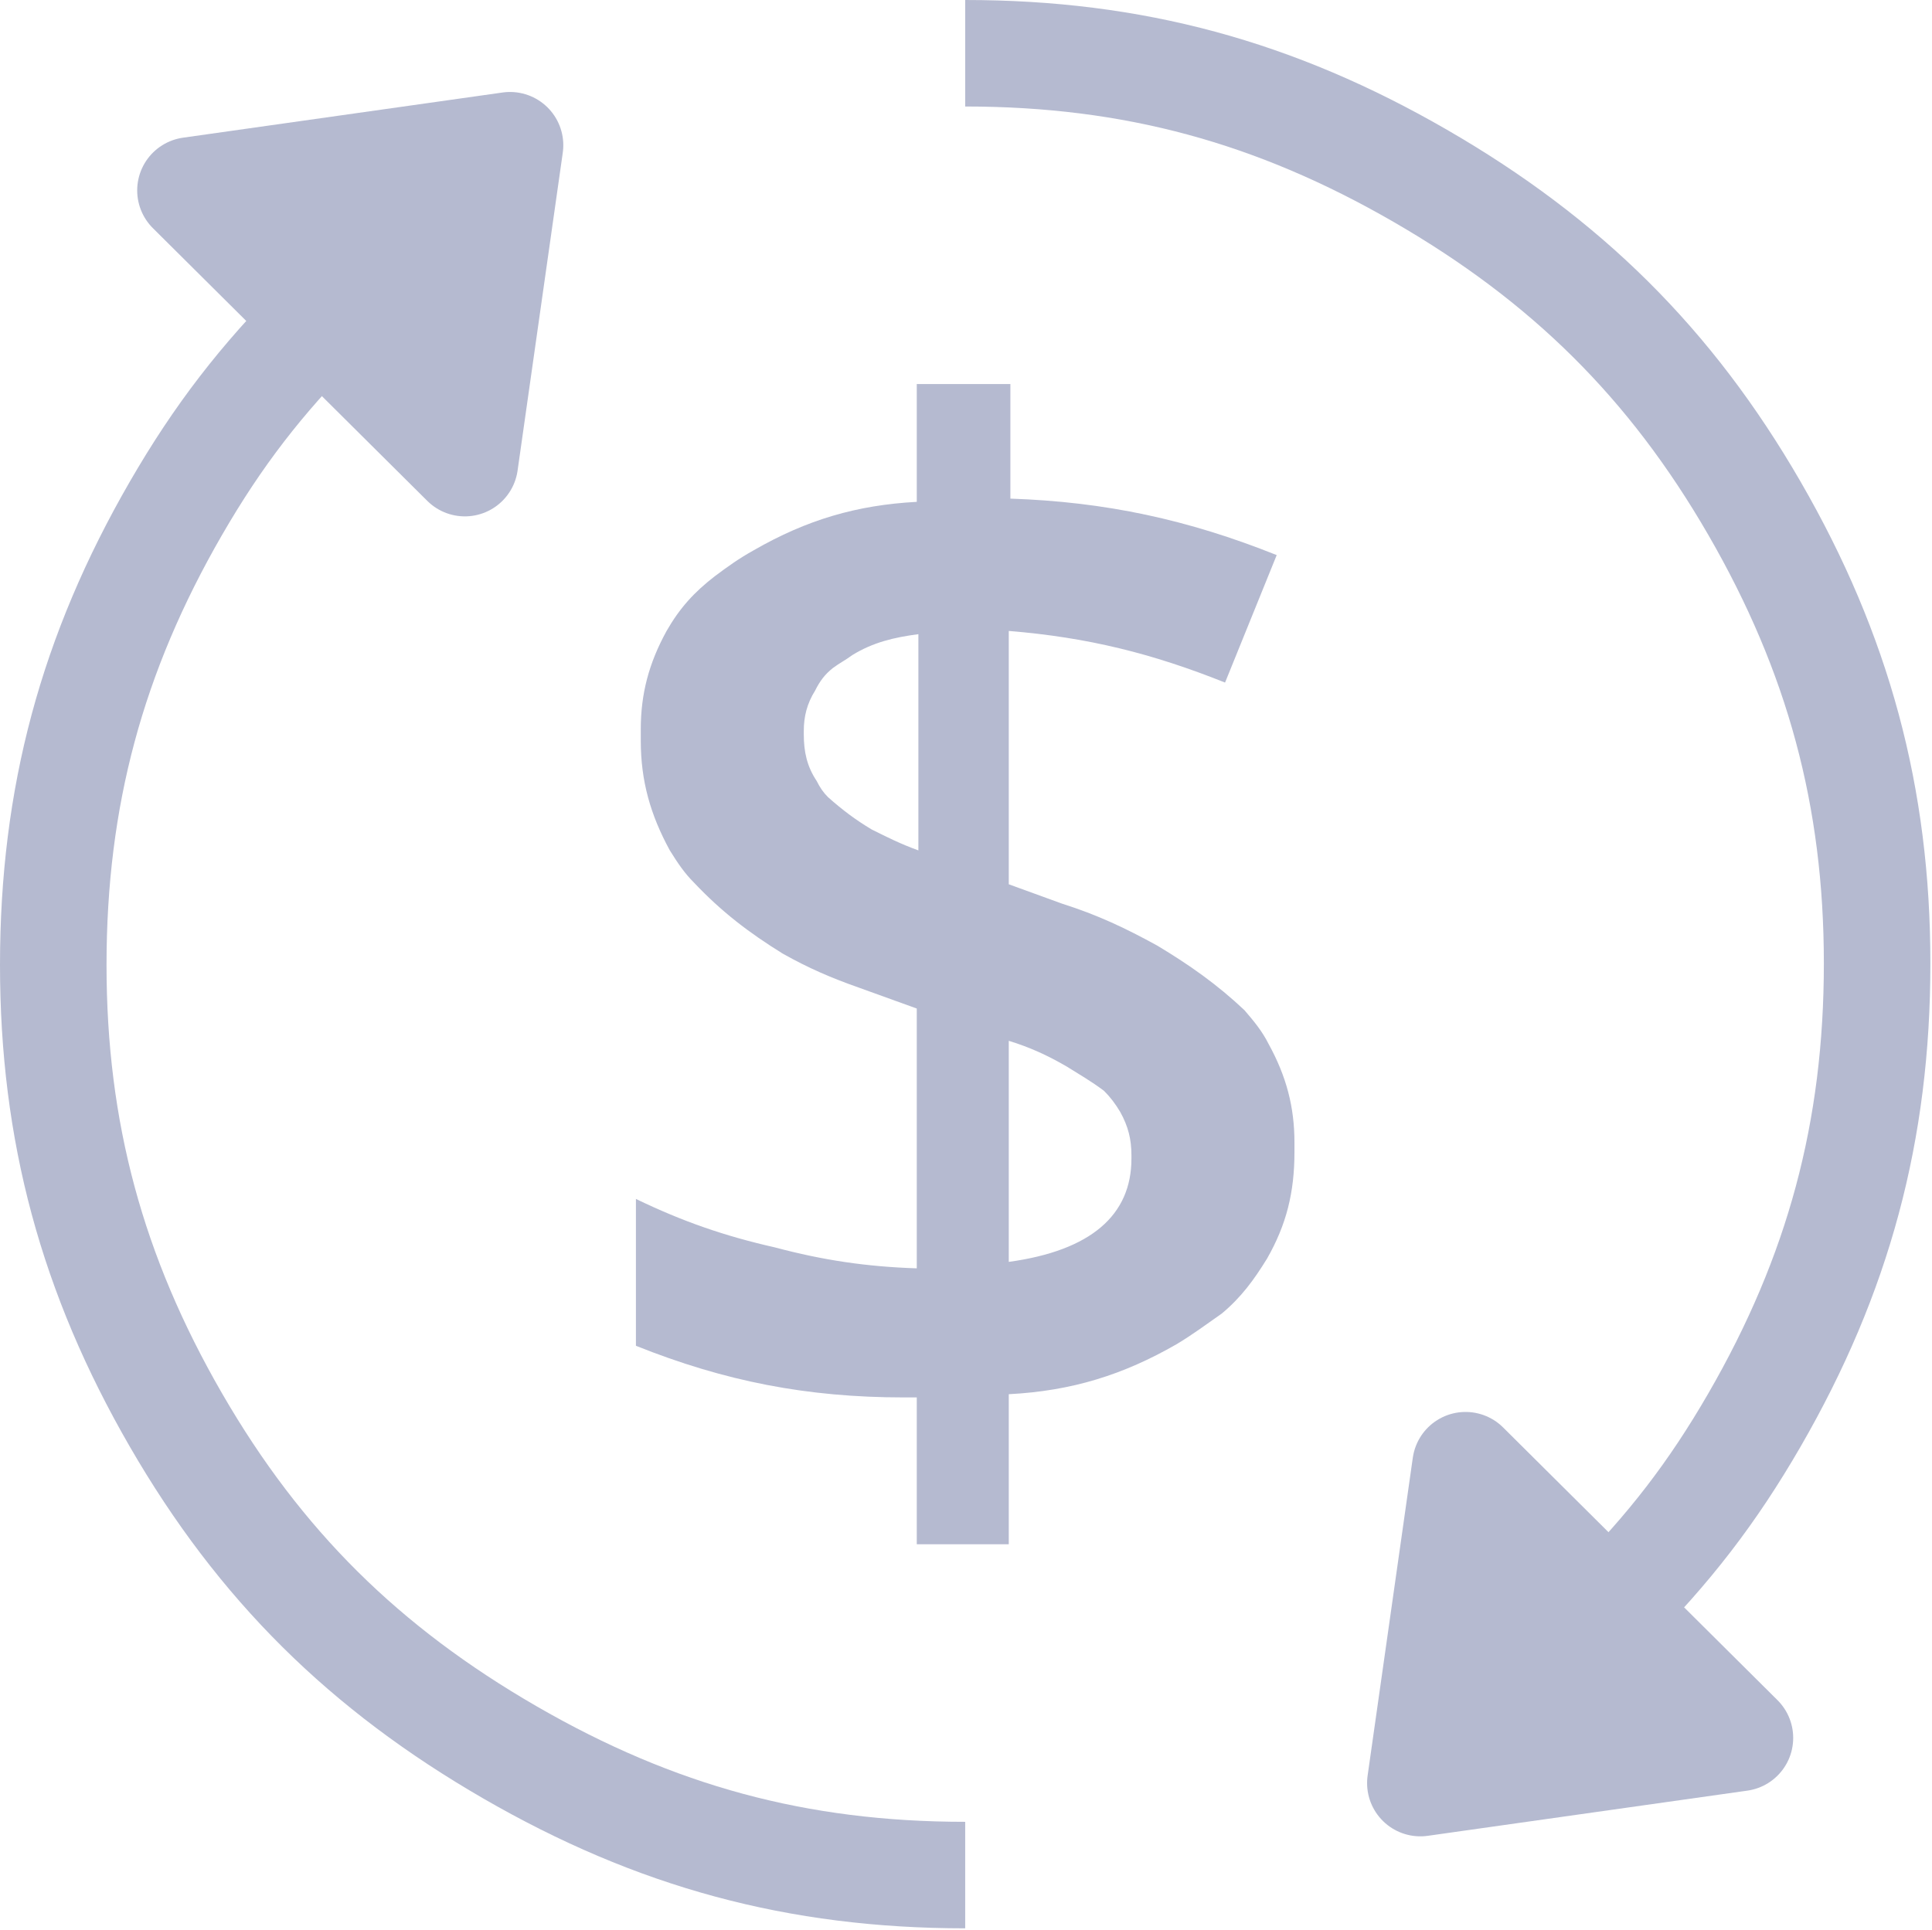 <?xml version="1.0" encoding="UTF-8"?>
<!DOCTYPE svg PUBLIC "-//W3C//DTD SVG 1.1//EN" "http://www.w3.org/Graphics/SVG/1.1/DTD/svg11.dtd">
<svg version="1.2" width="11.97mm" height="11.96mm" viewBox="0 0 1197 1196" preserveAspectRatio="xMidYMid" fill-rule="evenodd" stroke-width="28.222" stroke-linejoin="round" xmlns="http://www.w3.org/2000/svg" xmlns:ooo="http://xml.openoffice.org/svg/export" xmlns:xlink="http://www.w3.org/1999/xlink" xmlns:presentation="http://sun.com/xmlns/staroffice/presentation" xmlns:smil="http://www.w3.org/2001/SMIL20/" xmlns:anim="urn:oasis:names:tc:opendocument:xmlns:animation:1.0" xml:space="preserve">
 <defs class="ClipPathGroup">
  <clipPath id="presentation_clip_path" clipPathUnits="userSpaceOnUse">
   <rect x="0" y="0" width="1197" height="1196"/>
  </clipPath>
  <clipPath id="presentation_clip_path_shrink" clipPathUnits="userSpaceOnUse">
   <rect x="1" y="1" width="1195" height="1194"/>
  </clipPath>
 </defs>
 <defs class="TextShapeIndex">
  <g ooo:slide="id1" ooo:id-list="id3"/>
 </defs>
 <defs class="EmbeddedBulletChars">
  <g id="bullet-char-template-57356" transform="scale(0,-0)">
   <path d="M 580,1141 L 1163,571 580,0 -4,571 580,1141 Z"/>
  </g>
  <g id="bullet-char-template-57354" transform="scale(0,-0)">
   <path d="M 8,1128 L 1137,1128 1137,0 8,0 8,1128 Z"/>
  </g>
  <g id="bullet-char-template-10146" transform="scale(0,-0)">
   <path d="M 174,0 L 602,739 174,1481 1456,739 174,0 Z M 1358,739 L 309,1346 659,739 1358,739 Z"/>
  </g>
  <g id="bullet-char-template-10132" transform="scale(0,-0)">
   <path d="M 2015,739 L 1276,0 717,0 1260,543 174,543 174,936 1260,936 717,1481 1274,1481 2015,739 Z"/>
  </g>
  <g id="bullet-char-template-10007" transform="scale(0,-0)">
   <path d="M 0,-2 C -7,14 -16,27 -25,37 L 356,567 C 262,823 215,952 215,954 215,979 228,992 255,992 264,992 276,990 289,987 310,991 331,999 354,1012 L 381,999 492,748 772,1049 836,1024 860,1049 C 881,1039 901,1025 922,1006 886,937 835,863 770,784 769,783 710,716 594,584 L 774,223 C 774,196 753,168 711,139 L 727,119 C 717,90 699,76 672,76 641,76 570,178 457,381 L 164,-76 C 142,-110 111,-127 72,-127 30,-127 9,-110 8,-76 1,-67 -2,-52 -2,-32 -2,-23 -1,-13 0,-2 Z"/>
  </g>
  <g id="bullet-char-template-10004" transform="scale(0,-0)">
   <path d="M 285,-33 C 182,-33 111,30 74,156 52,228 41,333 41,471 41,549 55,616 82,672 116,743 169,778 240,778 293,778 328,747 346,684 L 369,508 C 377,444 397,411 428,410 L 1163,1116 C 1174,1127 1196,1133 1229,1133 1271,1133 1292,1118 1292,1087 L 1292,965 C 1292,929 1282,901 1262,881 L 442,47 C 390,-6 338,-33 285,-33 Z"/>
  </g>
  <g id="bullet-char-template-9679" transform="scale(0,-0)">
   <path d="M 813,0 C 632,0 489,54 383,161 276,268 223,411 223,592 223,773 276,916 383,1023 489,1130 632,1184 813,1184 992,1184 1136,1130 1245,1023 1353,916 1407,772 1407,592 1407,412 1353,268 1245,161 1136,54 992,0 813,0 Z"/>
  </g>
  <g id="bullet-char-template-8226" transform="scale(0,-0)">
   <path d="M 346,457 C 273,457 209,483 155,535 101,586 74,649 74,723 74,796 101,859 155,911 209,963 273,989 346,989 419,989 480,963 531,910 582,859 608,796 608,723 608,648 583,586 532,535 482,483 420,457 346,457 Z"/>
  </g>
  <g id="bullet-char-template-8211" transform="scale(0,-0)">
   <path d="M -4,459 L 1135,459 1135,606 -4,606 -4,459 Z"/>
  </g>
  <g id="bullet-char-template-61548" transform="scale(0,-0)">
   <path d="M 173,740 C 173,903 231,1043 346,1159 462,1274 601,1332 765,1332 928,1332 1067,1274 1183,1159 1299,1043 1357,903 1357,740 1357,577 1299,437 1183,322 1067,206 928,148 765,148 601,148 462,206 346,322 231,437 173,577 173,740 Z"/>
  </g>
 </defs>
 <defs class="TextEmbeddedBitmaps"/>
 <g>
  <g id="id2" class="Master_Slide">
   <g id="bg-id2" class="Background"/>
   <g id="bo-id2" class="BackgroundObjects"/>
  </g>
 </g>
 <g class="SlideGroup">
  <g>
   <g id="container-id1">
    <g id="id1" class="Slide" clip-path="url(#presentation_clip_path)">
     <g class="Page">
      <g class="Graphic">
       <g id="id3">
        <rect class="BoundingBox" stroke="none" fill="none" x="0" y="0" width="1197" height="1196"/>
        <defs>
         <clipPath id="clip_path_1" clipPathUnits="userSpaceOnUse">
          <path d="M 0,0 L 1196,0 1196,1195 0,1195 0,0 Z"/>
         </clipPath>
        </defs>
        <g clip-path="url(#clip_path_1)">
         <path fill="rgb(181,186,208)" stroke="none" d="M 802,711 C 802,712 802,713 802,714 802,739 797,759 785,780 777,793 769,804 757,814 747,821 739,827 729,833 696,852 664,862 625,864 L 625,957 568,957 568,866 C 566,866 563,866 560,866 500,866 449,856 394,834 L 394,743 C 423,757 449,766 480,773 510,781 537,785 568,786 L 568,625 532,612 C 515,606 501,600 485,591 464,578 447,565 430,547 424,541 420,535 415,527 403,505 397,484 397,459 397,457 397,456 397,454 397,454 397,453 397,452 397,430 402,411 413,391 421,377 430,367 443,357 451,351 458,346 467,341 500,322 531,313 568,311 L 568,238 626,238 626,309 C 685,311 736,322 791,344 L 759,423 C 714,405 674,395 625,391 L 625,548 658,560 C 680,567 697,575 717,586 737,598 754,610 771,626 777,633 782,639 786,647 797,667 802,686 802,708 802,709 802,710 802,711 L 802,711 Z M 498,455 C 498,466 500,475 506,484 508,488 510,491 513,494 522,502 530,508 540,514 550,519 558,523 569,527 L 569,393 C 554,395 541,398 528,406 524,409 520,411 516,414 511,418 508,422 505,428 500,436 498,444 498,453 498,453 498,453 498,453 498,454 498,454 498,455 Z M 701,718 C 701,717 701,716 701,716 701,706 699,698 694,689 691,684 688,680 684,676 676,670 669,666 661,661 649,654 638,649 625,645 L 625,782 C 676,775 701,753 701,718 Z"/>
         <path fill="rgb(181,186,208)" stroke="none" d="M 1078,1077 L 880,1105 908,908 1078,1077 Z"/>
         <path fill="rgb(181,186,208)" stroke="none" d="M 288,287 L 316,90 118,118 288,287 Z"/>
         <path fill="none" stroke="rgb(181,186,208)" stroke-width="66" stroke-linejoin="miter" d="M 1078,1077 L 880,1105 908,908 1078,1077 Z"/>
         <path fill="none" stroke="rgb(181,186,208)" stroke-width="66" stroke-linejoin="miter" d="M 288,287 L 316,90 118,118 288,287 Z"/>
         <path fill="none" stroke="rgb(181,186,208)" stroke-width="66" stroke-linejoin="miter" d="M 997,997 L 997,997 C 1034,960 1061,925 1087,880 1139,790 1163,701 1163,597 1163,494 1139,405 1087,315 1035,225 970,161 880,109 790,57 702,33 598,33 598,33 598,33 598,33"/>
         <path fill="none" stroke="rgb(181,186,208)" stroke-width="66" stroke-linejoin="miter" d="M 199,198 L 199,198 C 162,235 135,270 109,315 57,405 33,494 33,598 33,701 57,790 109,880 161,970 226,1034 316,1086 406,1138 494,1162 598,1162 598,1162 598,1162 598,1162"/>
        </g>
       </g>
      </g>
     </g>
    </g>
   </g>
  </g>
 </g>
</svg>